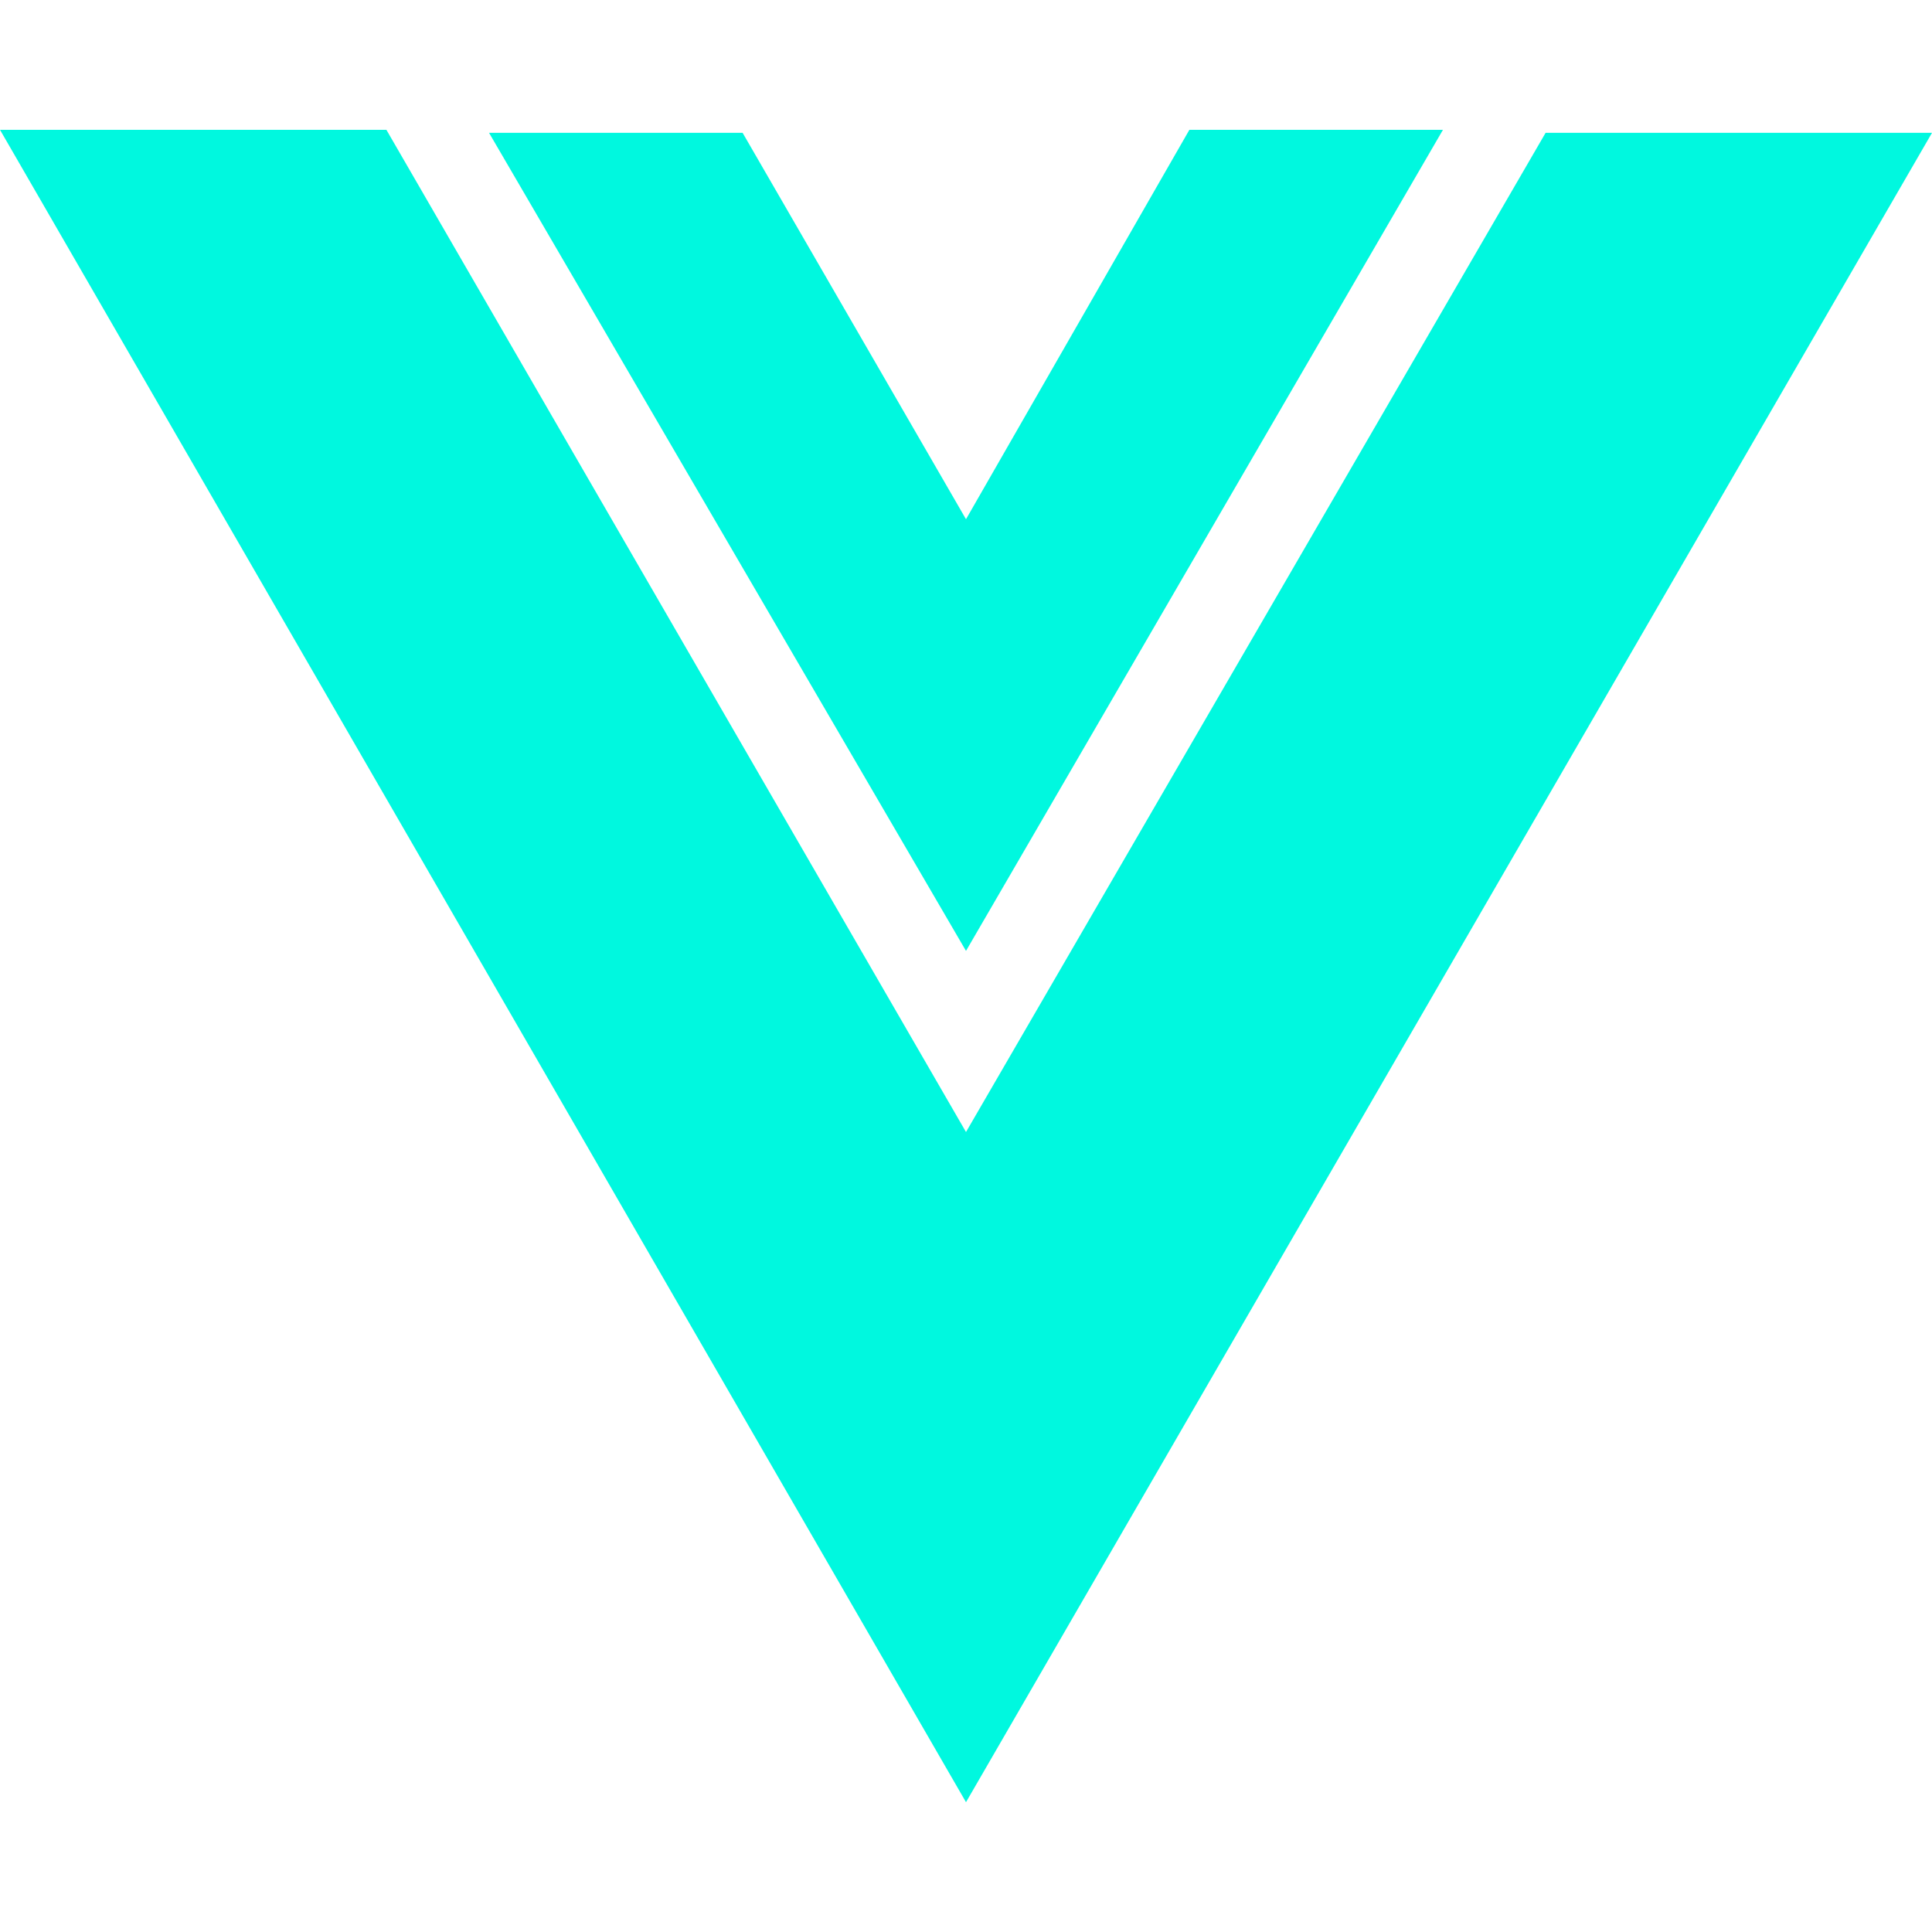 <?xml version="1.0" standalone="no"?><!DOCTYPE svg PUBLIC "-//W3C//DTD SVG 1.1//EN" "http://www.w3.org/Graphics/SVG/1.1/DTD/svg11.dtd"><svg t="1720945243355" class="icon" viewBox="0 0 1024 1024" version="1.1" xmlns="http://www.w3.org/2000/svg" p-id="4254" xmlns:xlink="http://www.w3.org/1999/xlink" width="200" height="200"><path d="M512 504L764.8 68.8h-134.4L512 275.2 393.6 70.4h-134.4L512 504zM819.2 70.4L512 600 204.8 68.8H0l512 886.4L1024 70.4H819.2z" fill="#00f8df" p-id="4255"></path></svg>